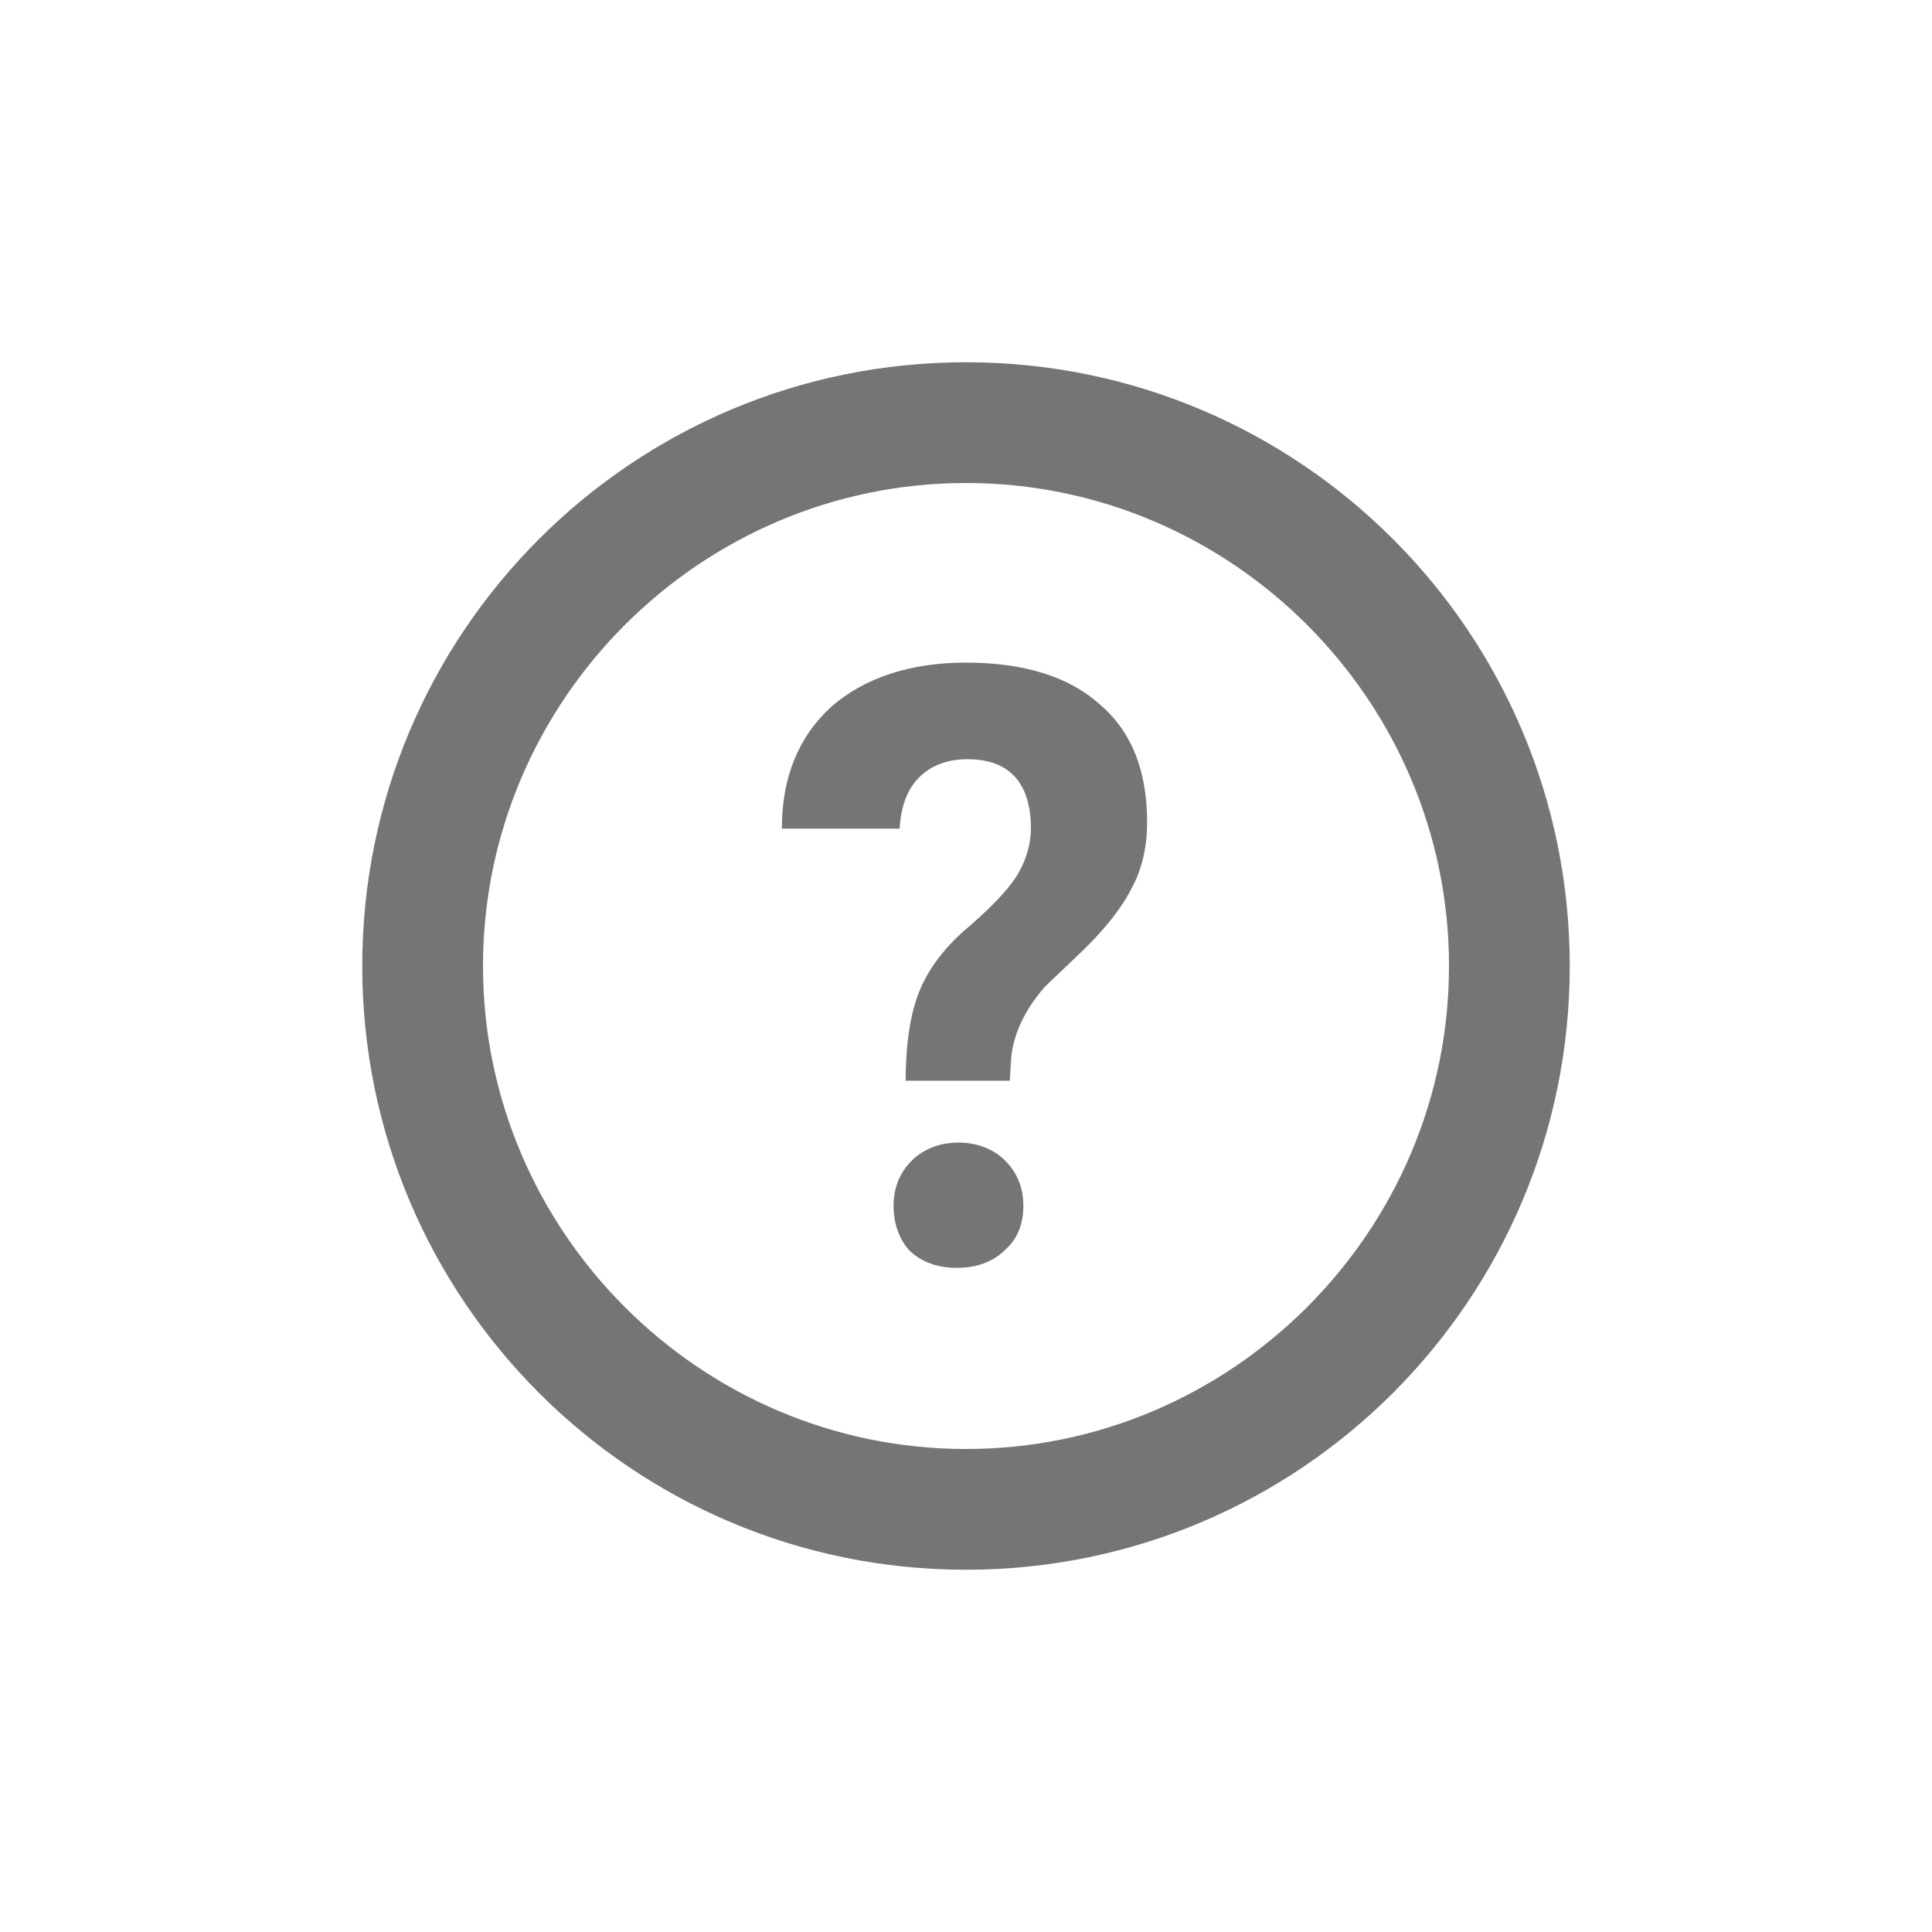 <svg version="1.1" baseProfile="tiny" id="Layer_1" xmlns="http://www.w3.org/2000/svg" xmlns:xlink="http://www.w3.org/1999/xlink"
	 x="0px" y="0px" viewBox="0 0 128 128" xml:space="preserve">
<g>
	<path fill="#757576" d="M64,32c17.6,0,32,14.4,32,32S81.6,96,64,96S32,81.6,32,64S46.4,32,64,32 M64,24c-22.1,0-40,17.9-40,40
		s17.9,40,40,40s40-17.9,40-40S86.1,24,64,24L64,24z"/>
	<g>
		<path fill="#757576" d="M60,71.7c0-2.5,0.3-4.5,0.9-6c0.6-1.5,1.7-3,3.4-4.4c1.6-1.4,2.7-2.6,3.2-3.5c0.5-0.9,0.8-1.9,0.8-2.9
			c0-3-1.4-4.6-4.2-4.6c-1.3,0-2.4,0.4-3.2,1.2c-0.8,0.8-1.2,1.9-1.3,3.4h-7.8c0-3.4,1.1-6.1,3.3-8.1c2.2-1.9,5.2-2.9,8.9-2.9
			c3.8,0,6.8,0.9,8.9,2.8c2.1,1.8,3.1,4.4,3.1,7.8c0,1.5-0.3,3-1,4.3c-0.7,1.4-1.9,2.9-3.6,4.5l-2.2,2.1C68,66.8,67.2,68.3,67,70
			l-0.1,1.6H60z M59.2,79.9c0-1.2,0.4-2.2,1.2-3c0.8-0.8,1.9-1.2,3.1-1.2s2.3,0.4,3.1,1.2c0.8,0.8,1.2,1.8,1.2,3
			c0,1.2-0.4,2.2-1.2,2.9c-0.8,0.8-1.9,1.2-3.2,1.2s-2.4-0.4-3.2-1.2C59.6,82.1,59.2,81.1,59.2,79.9z"/>
	</g>
</g>
</svg>
